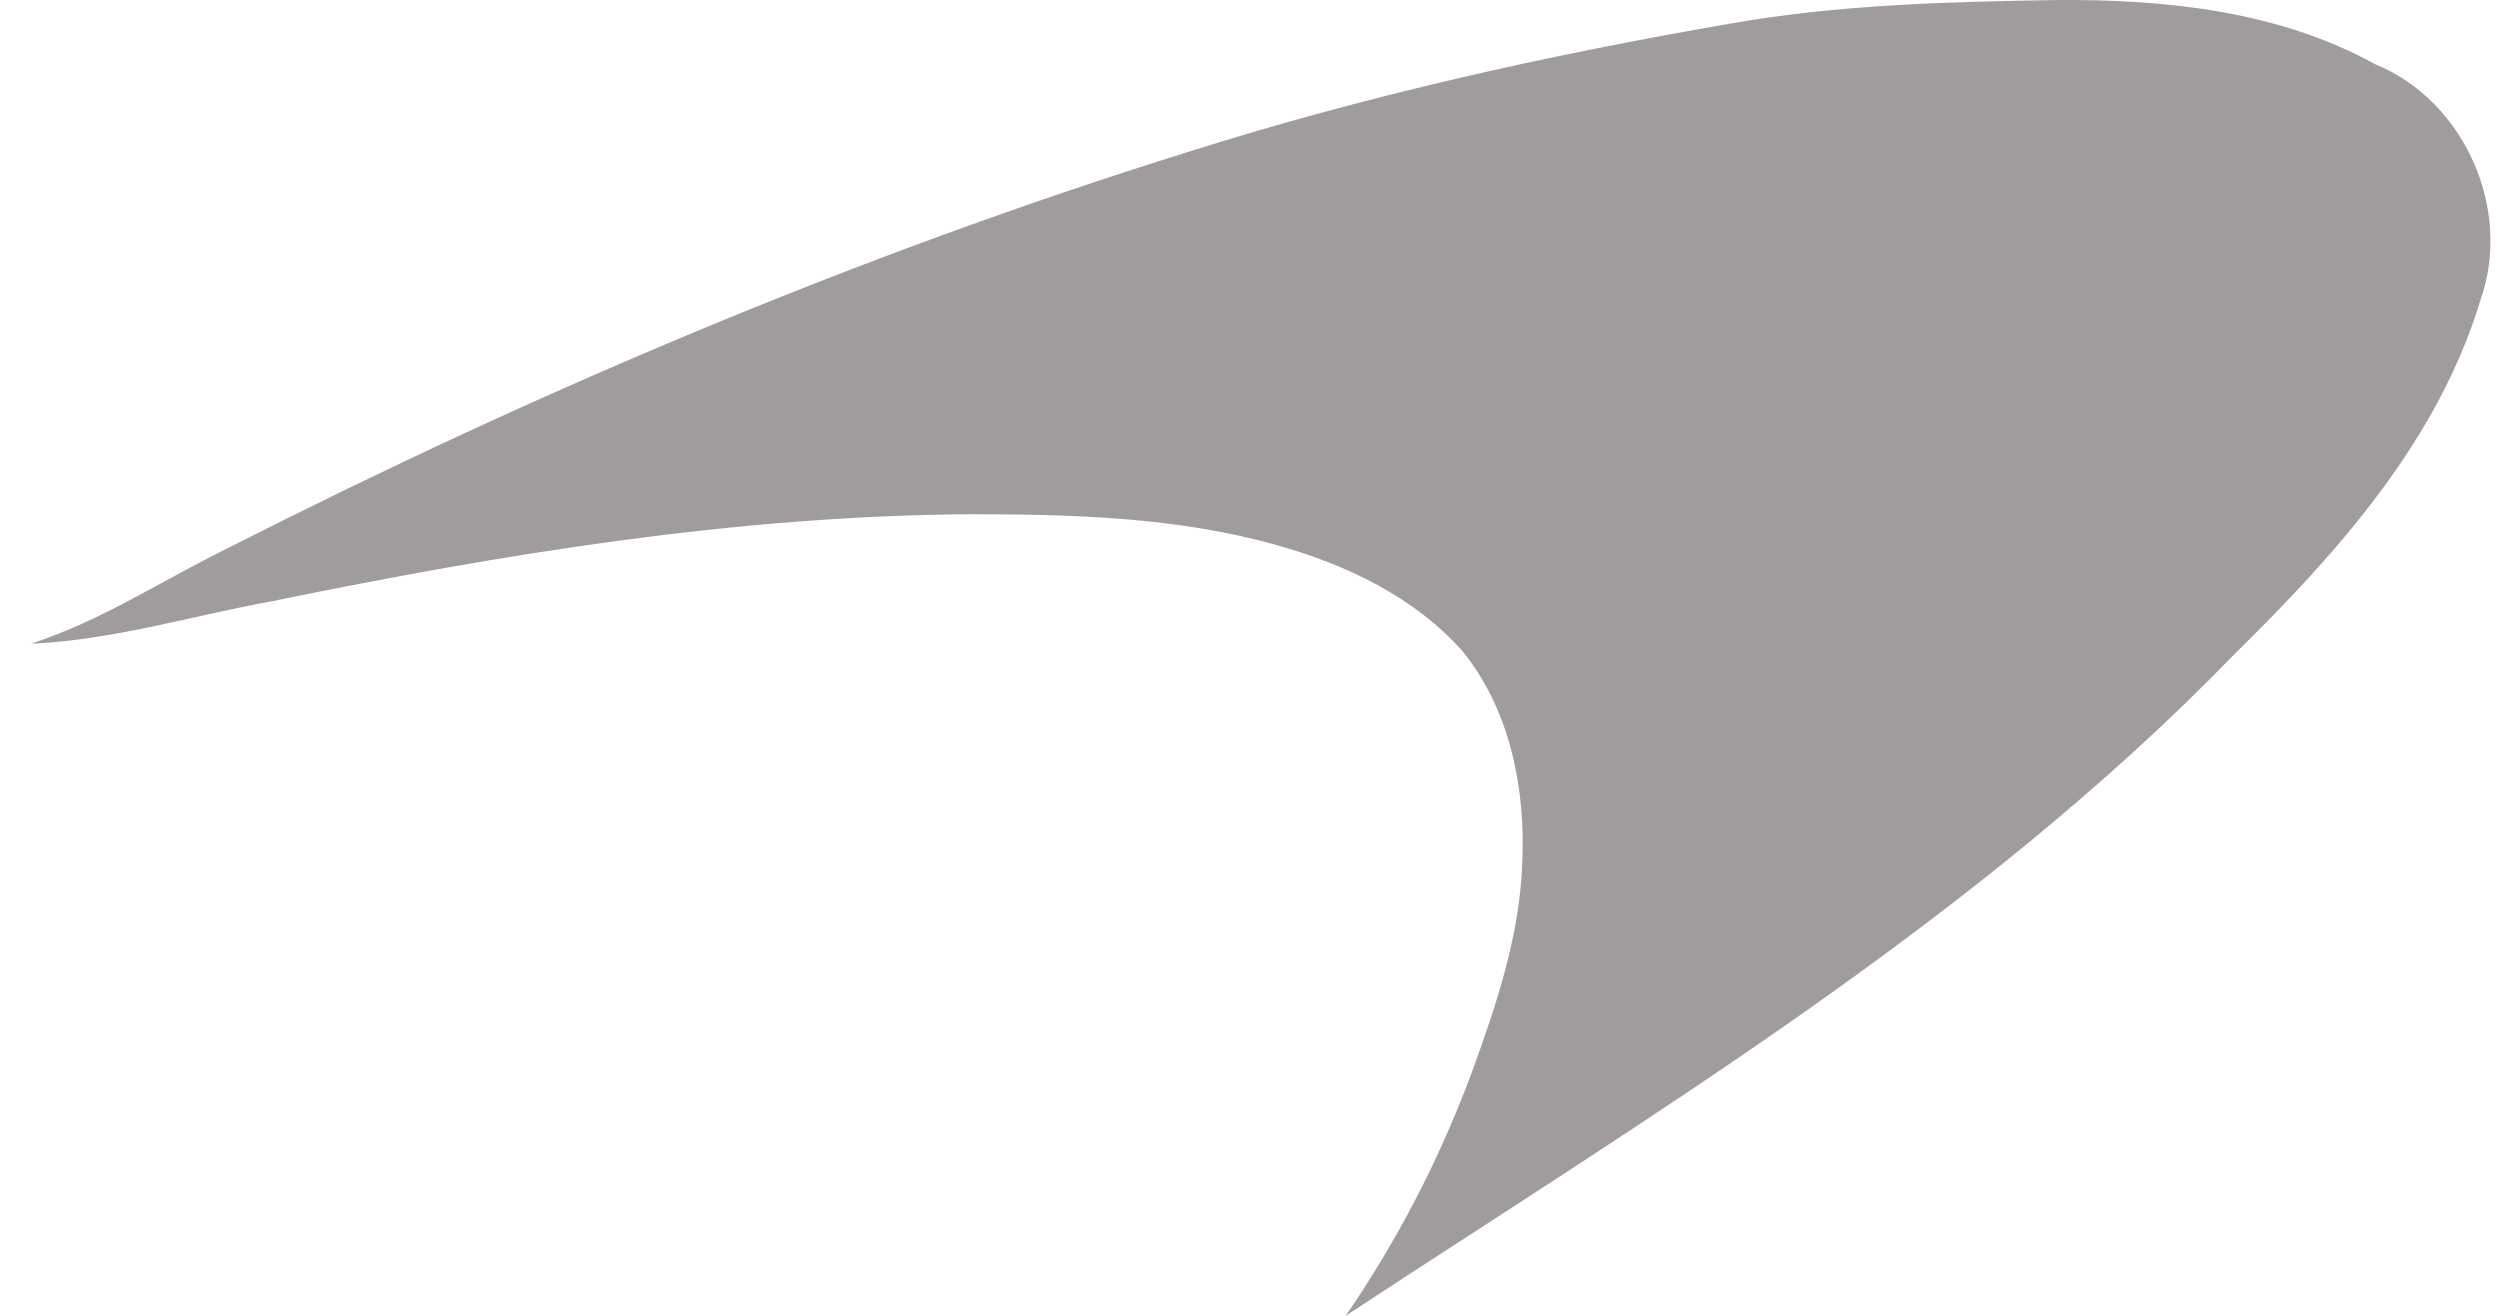 <svg width="76" height="40" viewBox="0 0 76 40" fill="none" xmlns="http://www.w3.org/2000/svg">
<path d="M52.609 0.716C55.884 0.139 59.213 0.054 62.52 0.001C65.822 -0.025 69.261 0.329 72.209 1.954C74.907 3.055 76.394 6.356 75.4 9.14C74.108 13.405 71.05 16.818 67.938 19.876C60.065 27.999 50.297 33.83 40.909 40C42.481 37.714 43.772 35.211 44.735 32.624C45.476 30.586 46.196 28.47 46.275 26.263C46.386 24.004 45.915 21.585 44.46 19.797C42.999 18.146 40.909 17.157 38.819 16.574C35.792 15.717 32.596 15.633 29.458 15.633C22.331 15.685 15.256 16.844 8.292 18.273C5.842 18.718 3.445 19.458 0.942 19.569C3.064 18.881 4.932 17.643 6.943 16.654C16.33 11.891 26.045 7.764 36.094 4.626C41.486 2.917 47.021 1.679 52.609 0.716Z" fill="#A09C9C"/>
</svg>
